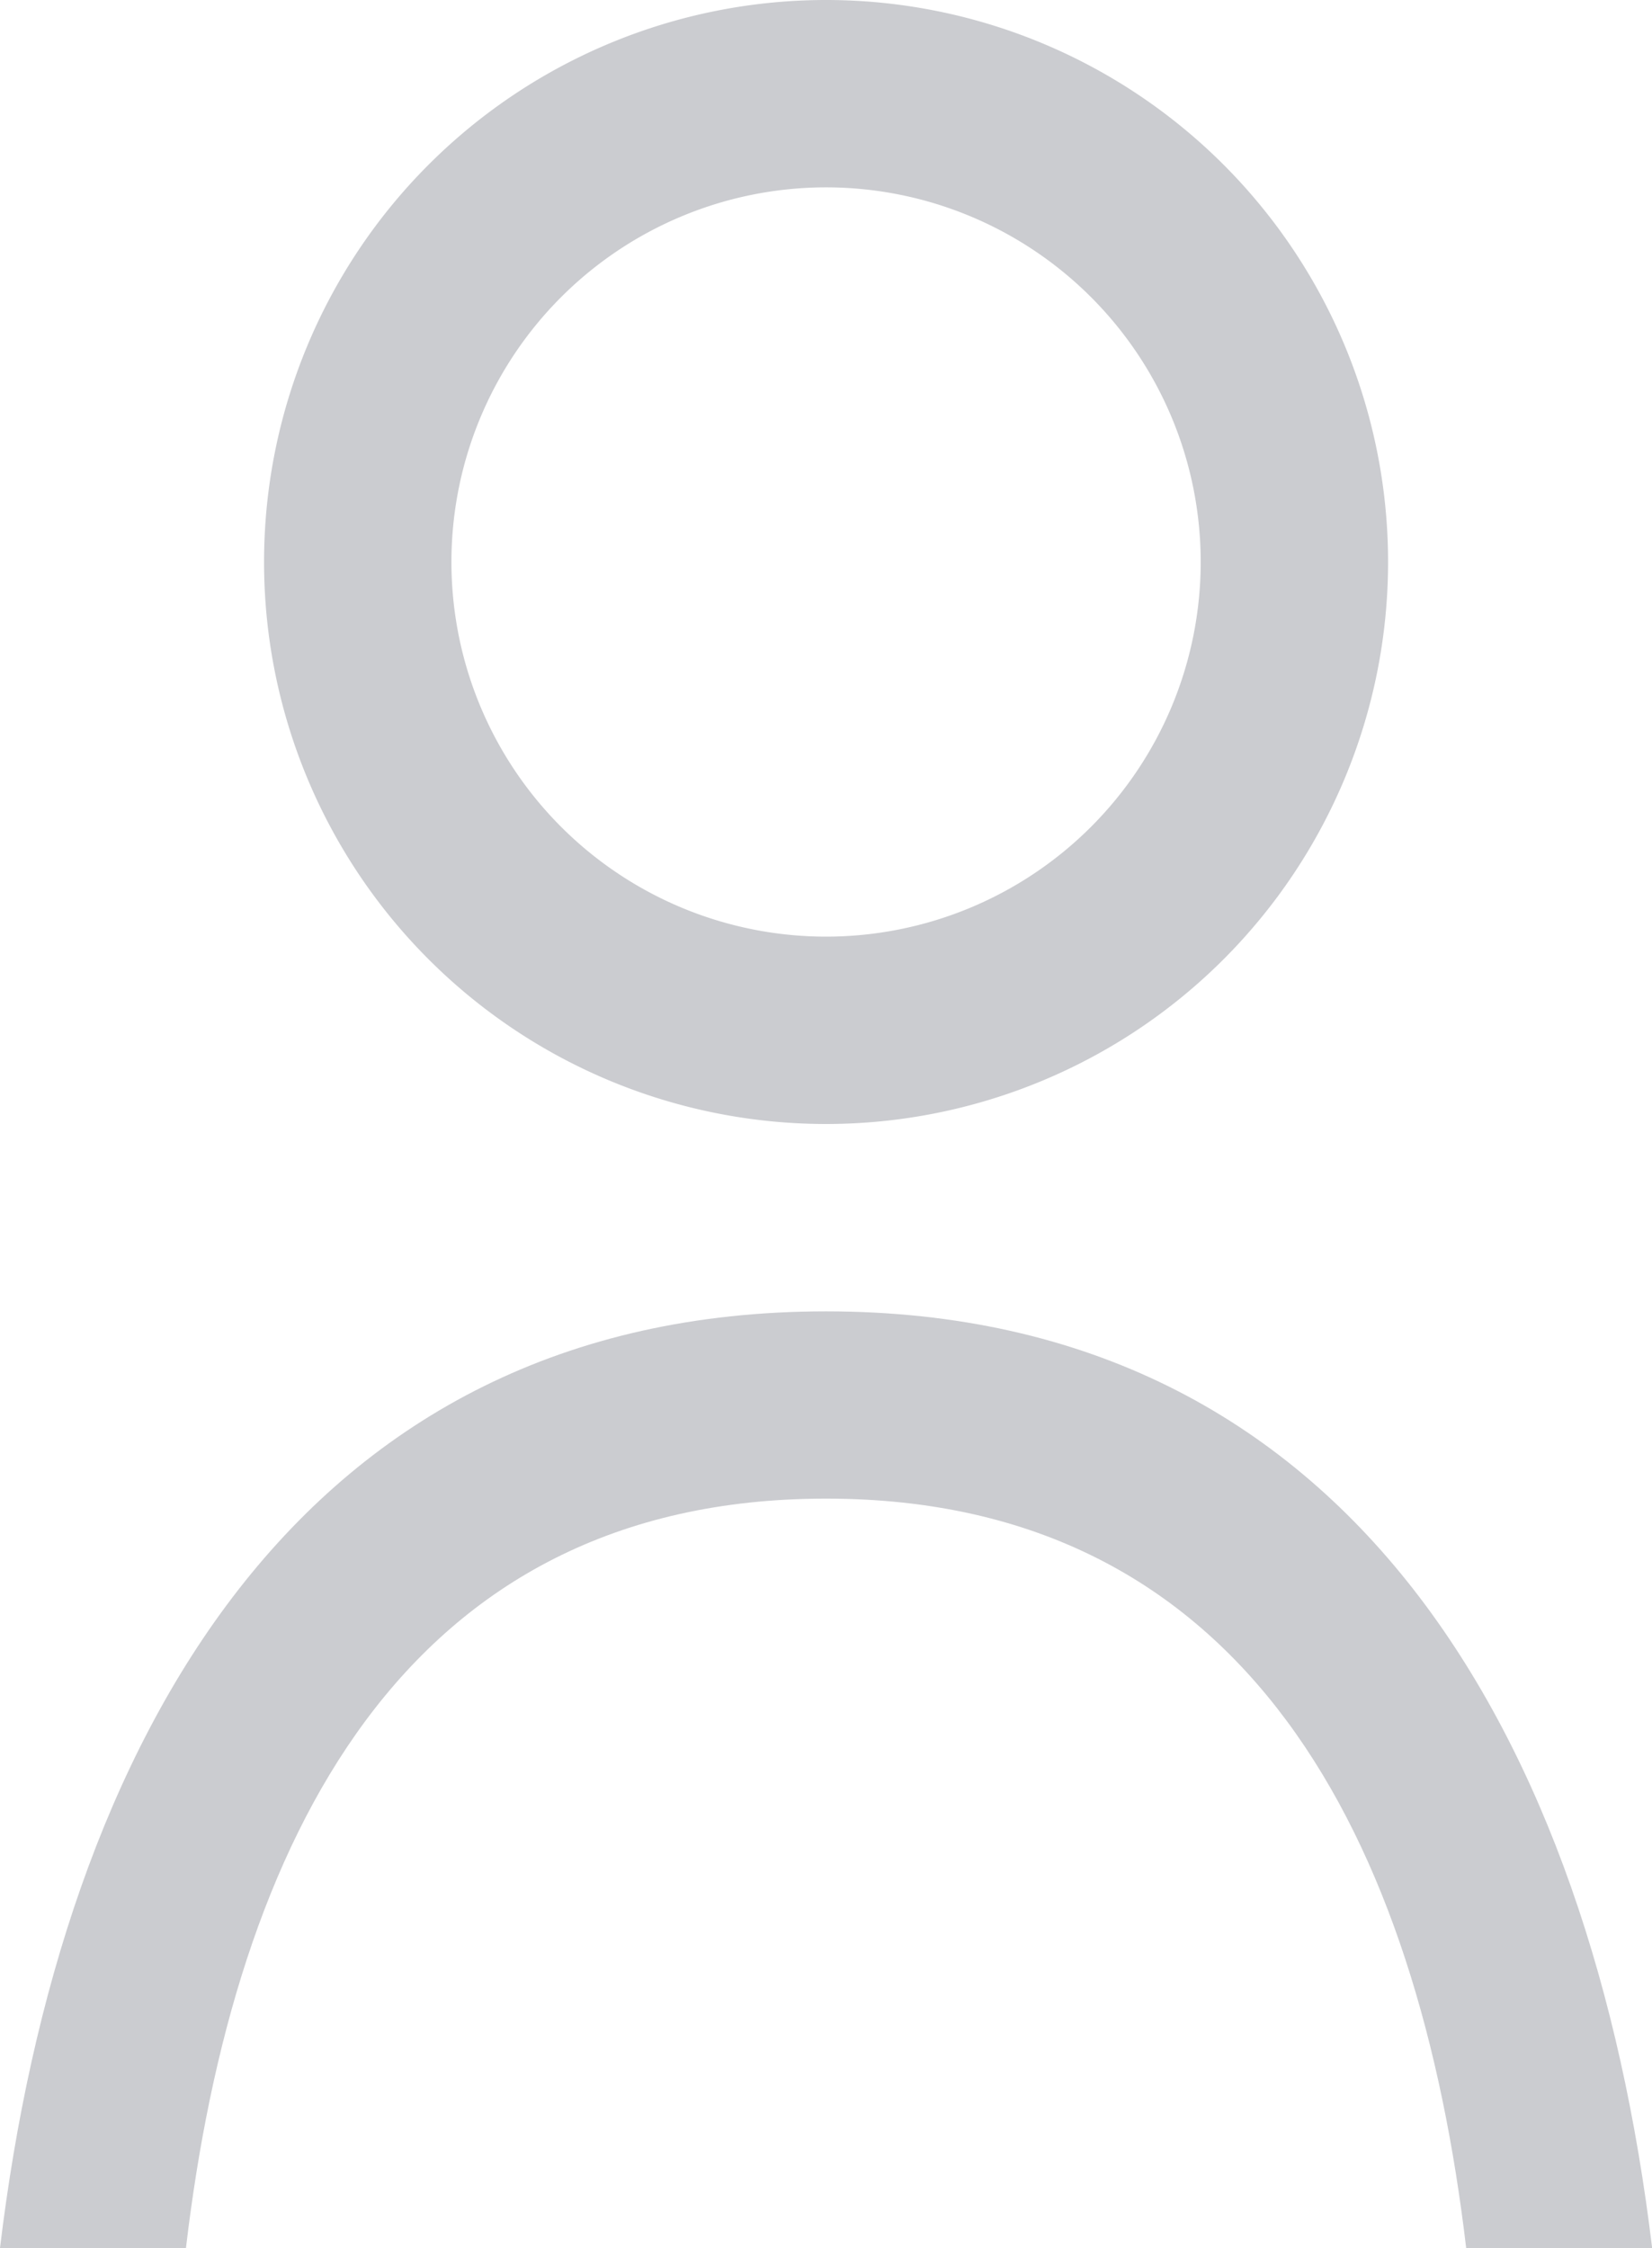 <svg id="account-details" xmlns="http://www.w3.org/2000/svg" width="12.819" height="17.444" viewBox="0 0 12.819 17.444">
  <path id="Path_1474" data-name="Path 1474" d="M104.361,0a4.361,4.361,0,1,0,4.361,4.361A4.361,4.361,0,0,0,104.361,0Zm0,7.268a2.907,2.907,0,1,1,2.907-2.907A2.907,2.907,0,0,1,104.361,7.268Z" transform="translate(-97.951)" fill="#cbccd0" fill-rule="evenodd"/>
  <path id="Path_1475" data-name="Path 1475" d="M59.43,233.333c-4.08,0-5.935,3.325-6.41,7.268h1.443c.373-3.159,1.689-5.815,4.967-5.815s4.594,2.655,4.967,5.815h1.443C65.365,236.658,63.509,233.333,59.43,233.333Z" transform="translate(-53.02 -223.157)" fill="#cbccd0" fill-rule="evenodd"/>
</svg>
